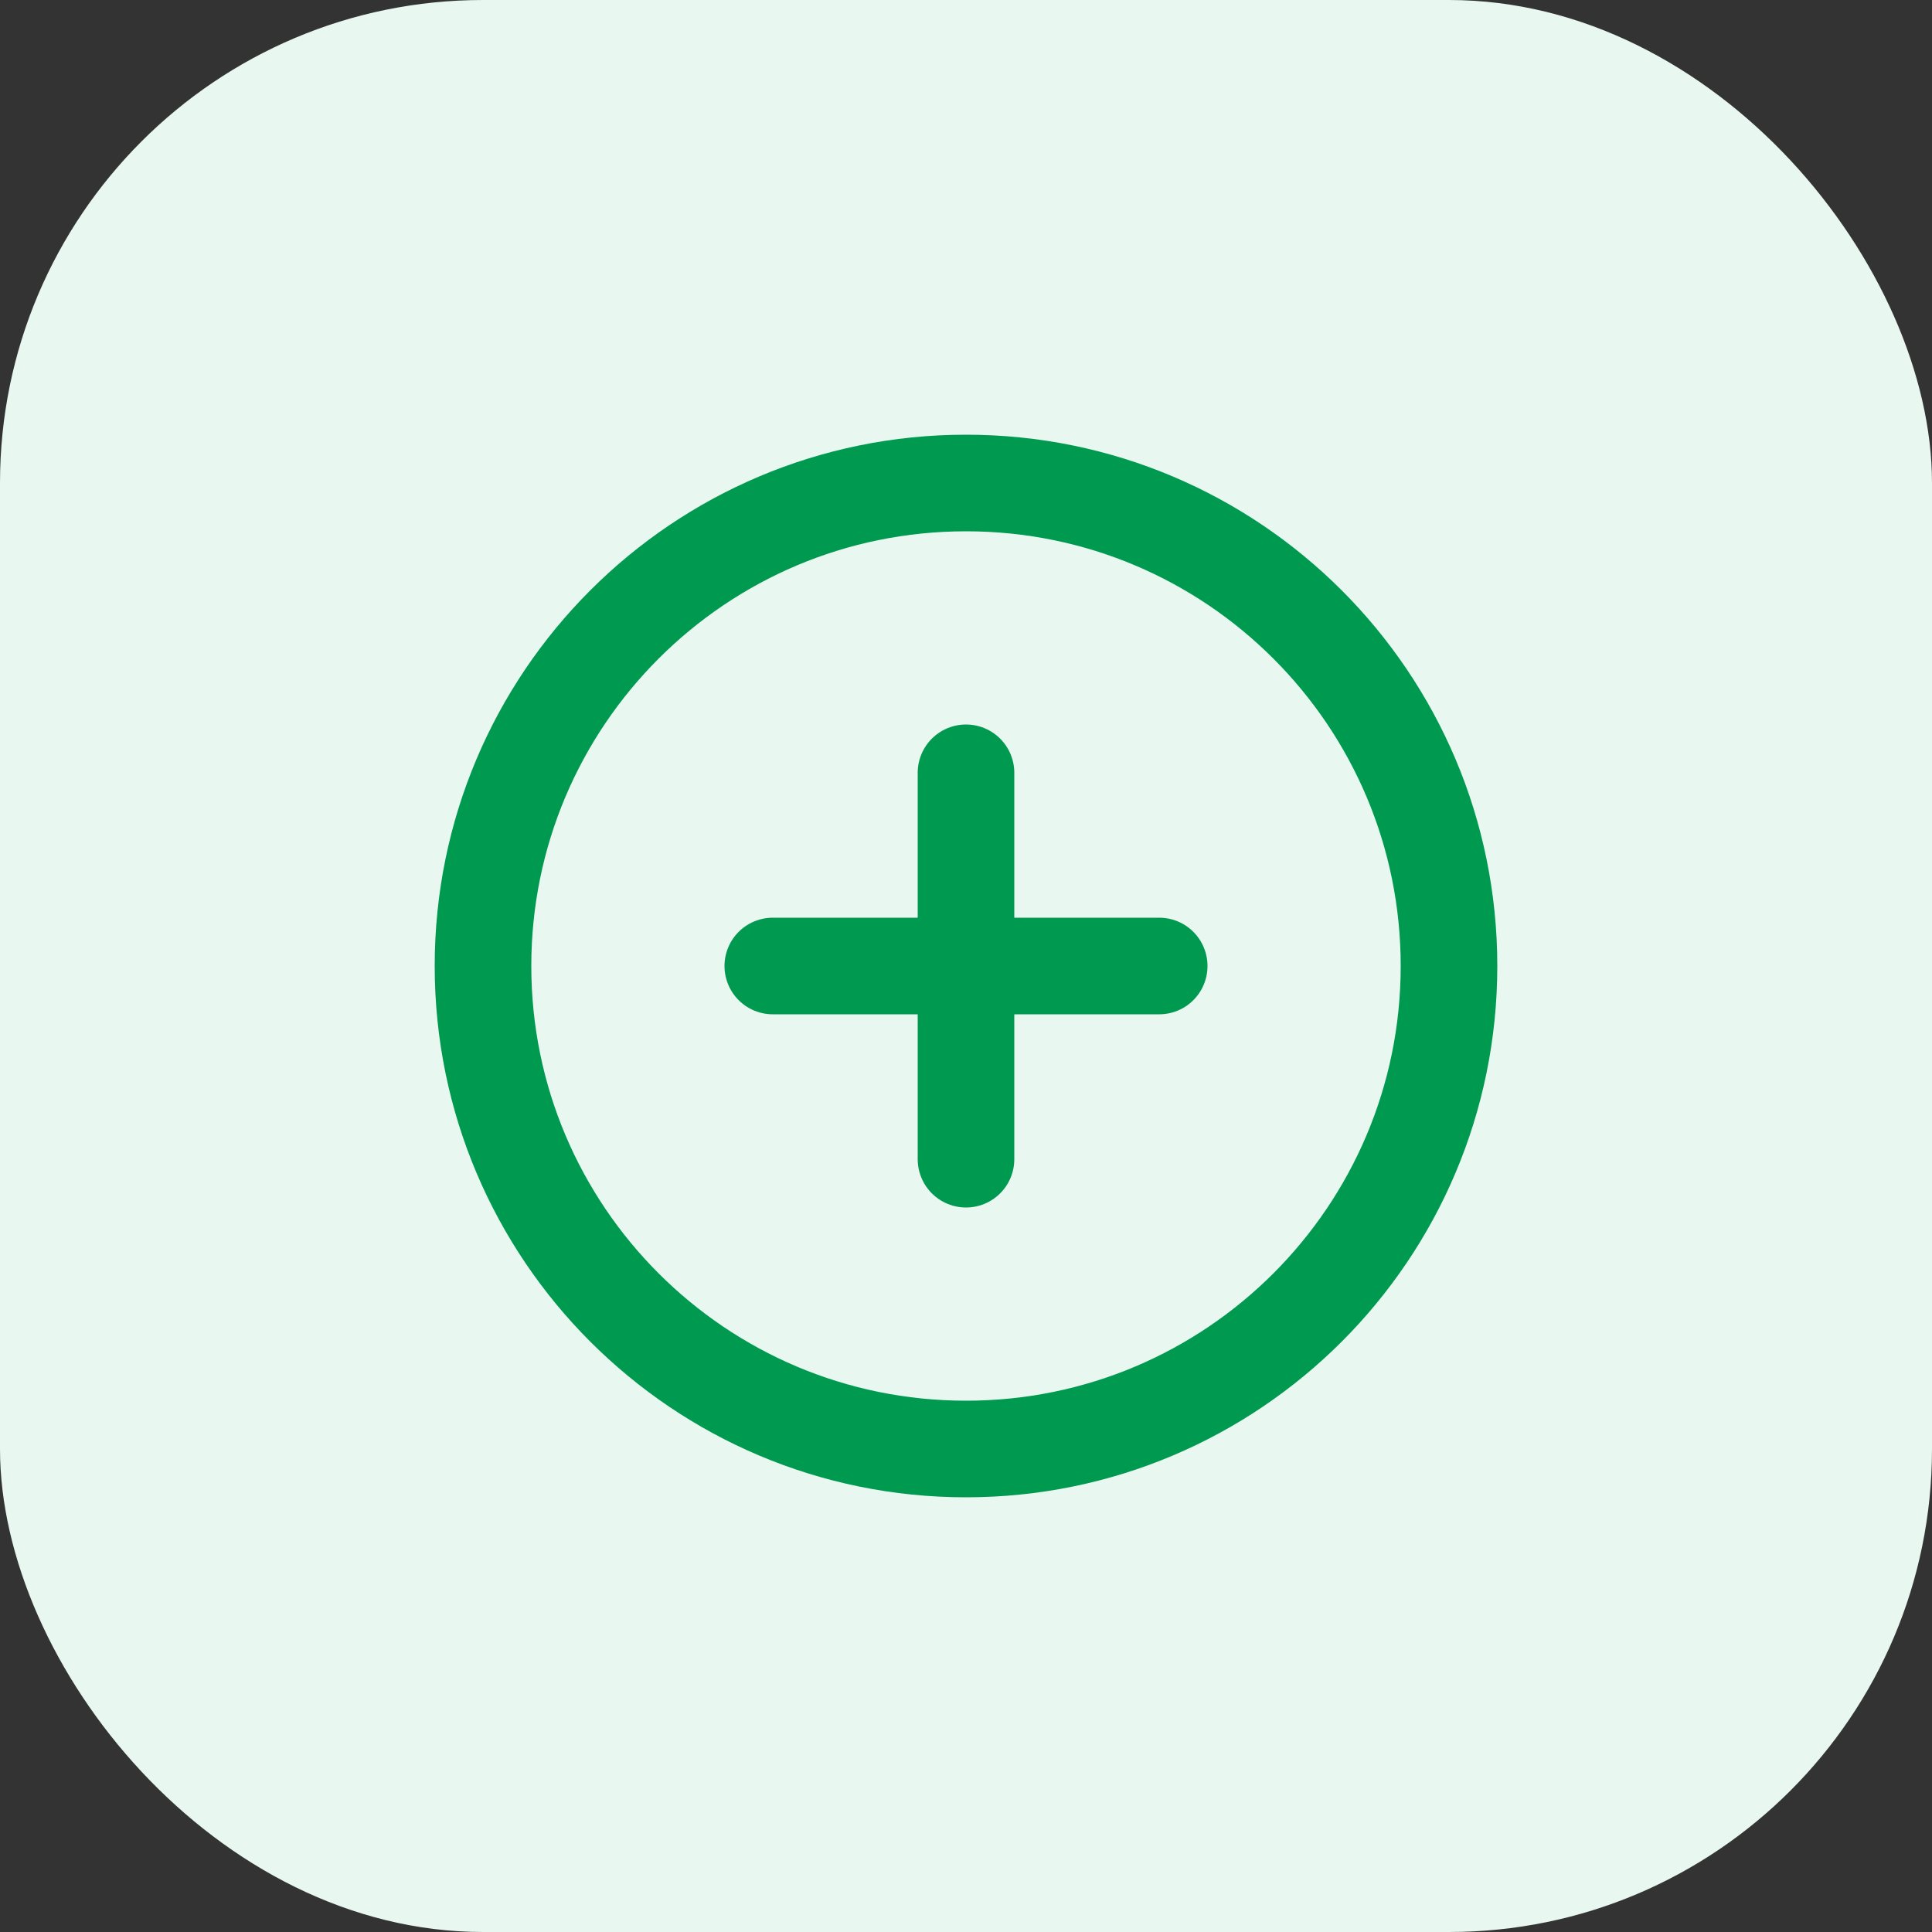 <svg width="40" height="40" viewBox="0 0 40 40" fill="none" xmlns="http://www.w3.org/2000/svg">
<rect x="0" y="0" width="40" height="40" fill="#333333" stroke="none"/>
<rect width="40" height="40" rx="10" fill="#E8F7F0"/>
<path d="M20 30C25.523 30 30 25.523 30 20C30 14.477 25.523 10 20 10C14.477 10 10 14.477 10 20C10 25.523 14.477 30 20 30Z" stroke="#009950" stroke-width="2" stroke-linecap="round" stroke-linejoin="round"/>
<path d="M24 20H16" stroke="#009950" stroke-width="2" stroke-linecap="round" stroke-linejoin="round"/>
<path d="M20 16V24" stroke="#009950" stroke-width="2" stroke-linecap="round" stroke-linejoin="round"/>
</svg>
